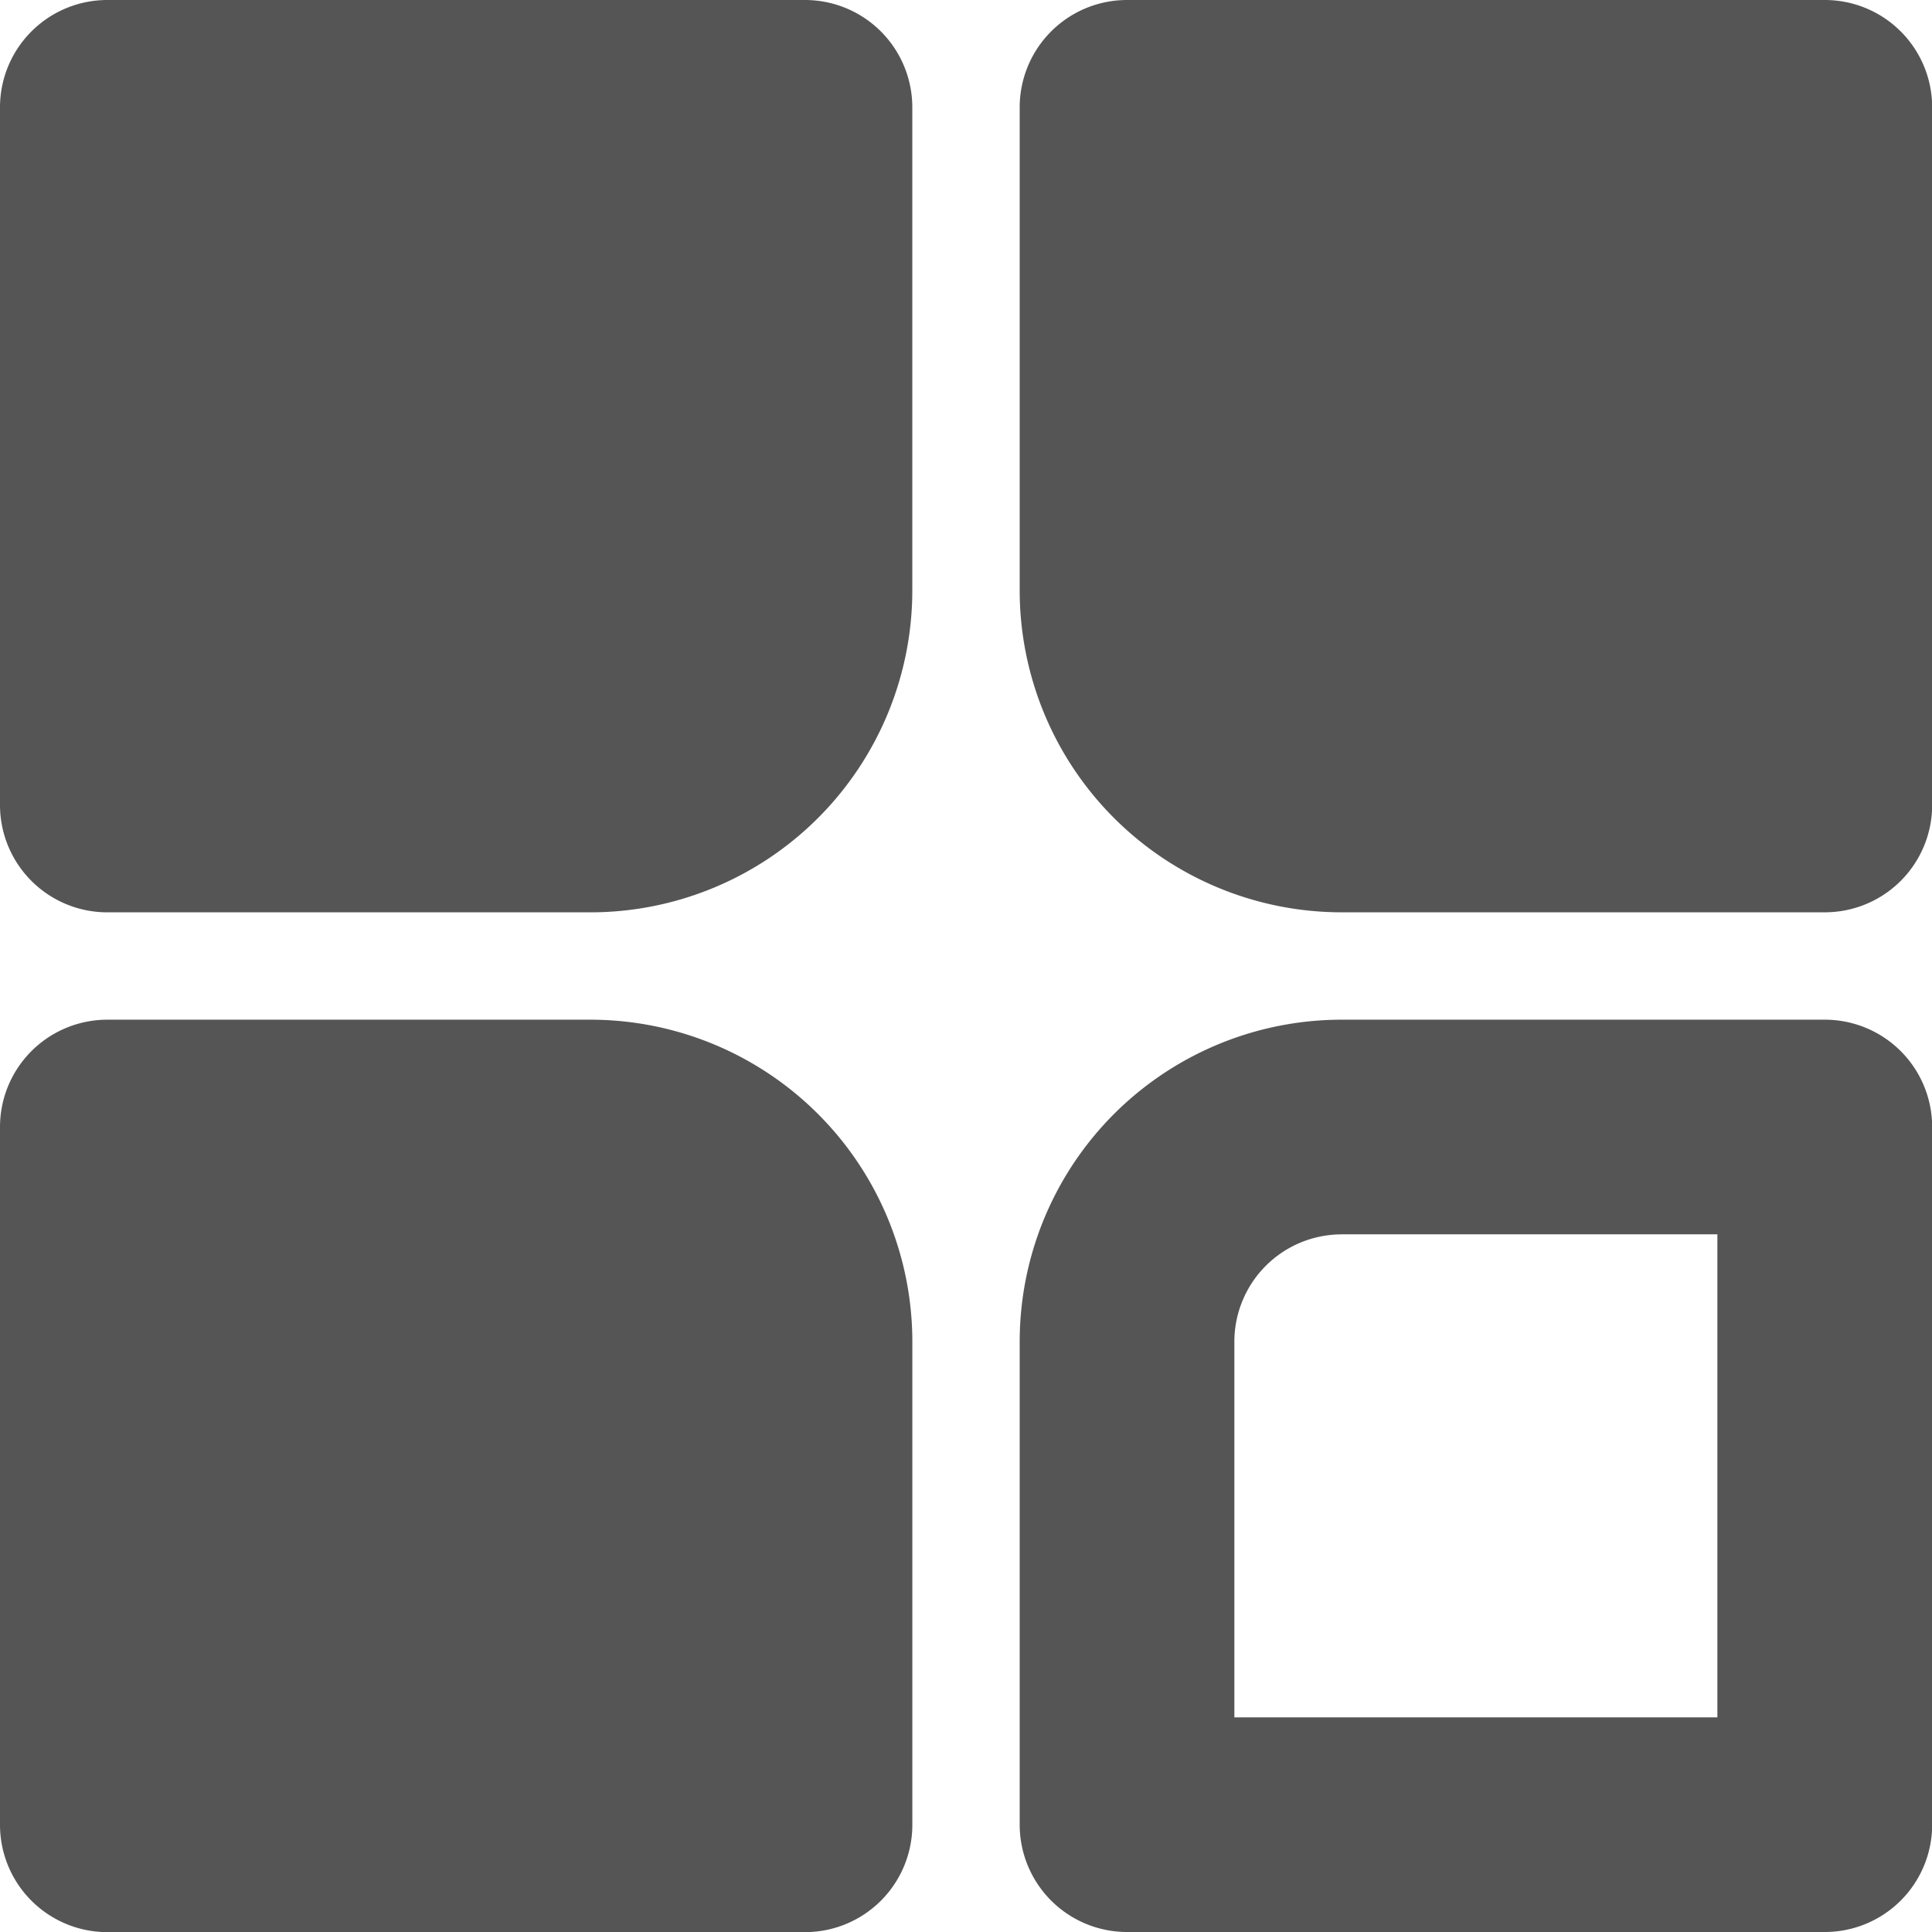 <?xml version="1.0" encoding="UTF-8"?>
<svg xmlns="http://www.w3.org/2000/svg" width="58.47" height="58.47" viewBox="0 0 58.47 58.47">
  <g id="功能" transform="translate(-128 -128)">
    <path id="路径_924" d="M170.667,170.667h21.114v14.618a6.5,6.5,0,0,1-6.5,6.5H170.667Z" transform="translate(-39.419 -39.418)" fill="#555"></path>
    <path id="路径_925" d="M128,131.249A3.248,3.248,0,0,1,131.248,128h21.114a3.248,3.248,0,0,1,3.248,3.248v14.618a9.745,9.745,0,0,1-9.745,9.745H131.248A3.248,3.248,0,0,1,128,152.363V131.249Zm6.5,3.248v14.618h11.369a3.248,3.248,0,0,0,3.248-3.248V134.5H134.5Z" fill="#555"></path>
    <path id="路径_926" d="M170.667,576h14.618a6.5,6.5,0,0,1,6.5,6.5v14.618H170.667Z" transform="translate(-39.419 -413.892)" fill="#555"></path>
    <path id="路径_927" d="M128,536.582a3.248,3.248,0,0,1,3.248-3.248h14.618a9.745,9.745,0,0,1,9.745,9.745V557.7a3.248,3.248,0,0,1-3.248,3.248H131.248A3.248,3.248,0,0,1,128,557.7V536.582Zm6.5,3.248v14.618h14.618V543.078a3.248,3.248,0,0,0-3.248-3.248H134.5Z" transform="translate(0 -374.474)" fill="#555"></path>
    <path id="路径_928" d="M576,170.667h21.114v21.114H582.5a6.5,6.5,0,0,1-6.5-6.5Z" transform="translate(-413.892 -39.418)" fill="#555"></path>
    <path id="路径_929" d="M533.333,131.249A3.248,3.248,0,0,1,536.581,128H557.7a3.248,3.248,0,0,1,3.248,3.248v21.114a3.248,3.248,0,0,1-3.248,3.248H543.078a9.745,9.745,0,0,1-9.745-9.745Zm6.5,3.248v11.369a3.248,3.248,0,0,0,3.248,3.248h11.369V134.5H539.829Zm-6.5,34.108a9.745,9.745,0,0,1,9.745-9.745H557.7a3.248,3.248,0,0,1,3.248,3.248v21.114a3.248,3.248,0,0,1-3.248,3.248H536.581a3.248,3.248,0,0,1-3.248-3.248V168.6Zm9.745-3.248a3.248,3.248,0,0,0-3.248,3.248v11.369h14.618V165.356H543.078Z" transform="translate(-374.473)" fill="#555"></path>
  </g>
</svg>
